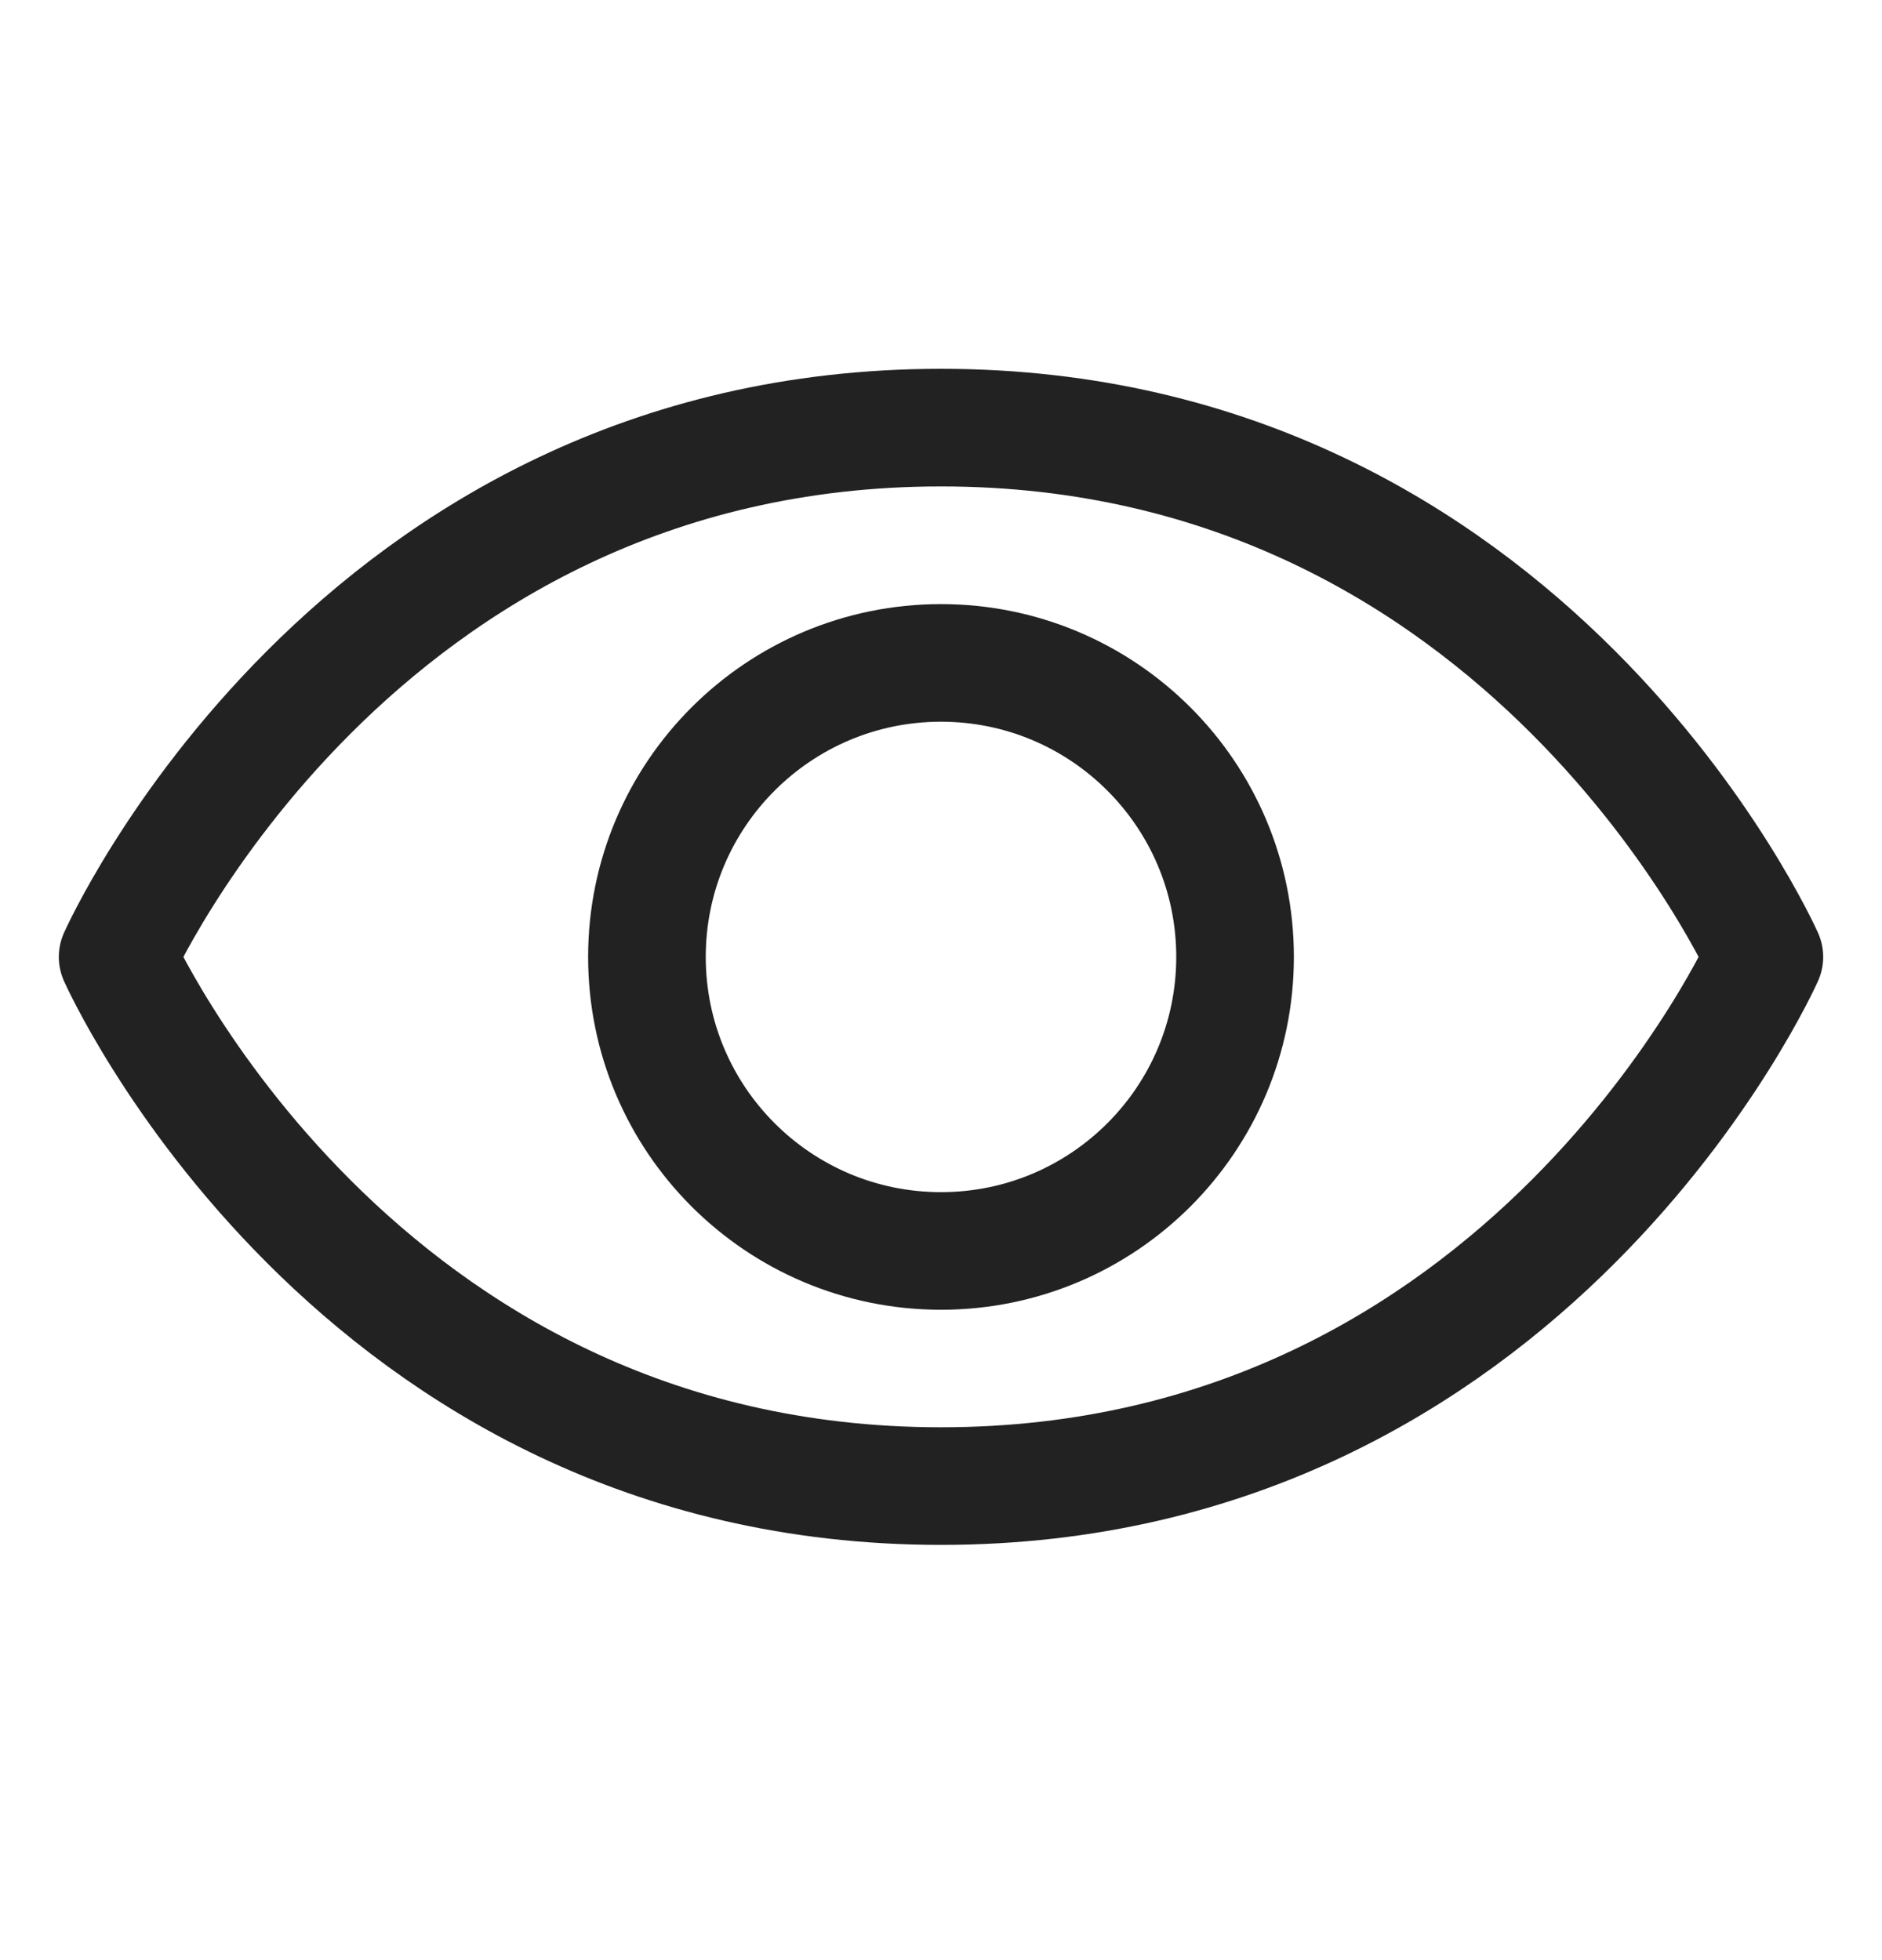 <svg width="24" height="25" viewBox="0 0 24 25" fill="none" xmlns="http://www.w3.org/2000/svg">
<path d="M12 5.454C4.5 5.454 1.5 12.205 1.5 12.205C1.5 12.205 4.5 18.954 12 18.954C19.5 18.954 22.5 12.205 22.5 12.205C22.5 12.205 19.5 5.454 12 5.454Z" stroke="#222222" stroke-width="1.5" stroke-linecap="round" stroke-linejoin="round"/>
<path d="M12 15.955C14.071 15.955 15.75 14.276 15.75 12.205C15.75 10.134 14.071 8.455 12 8.455C9.929 8.455 8.25 10.134 8.25 12.205C8.25 14.276 9.929 15.955 12 15.955Z" stroke="#222222" stroke-width="1.5" stroke-linecap="round" stroke-linejoin="round"/>
</svg>
